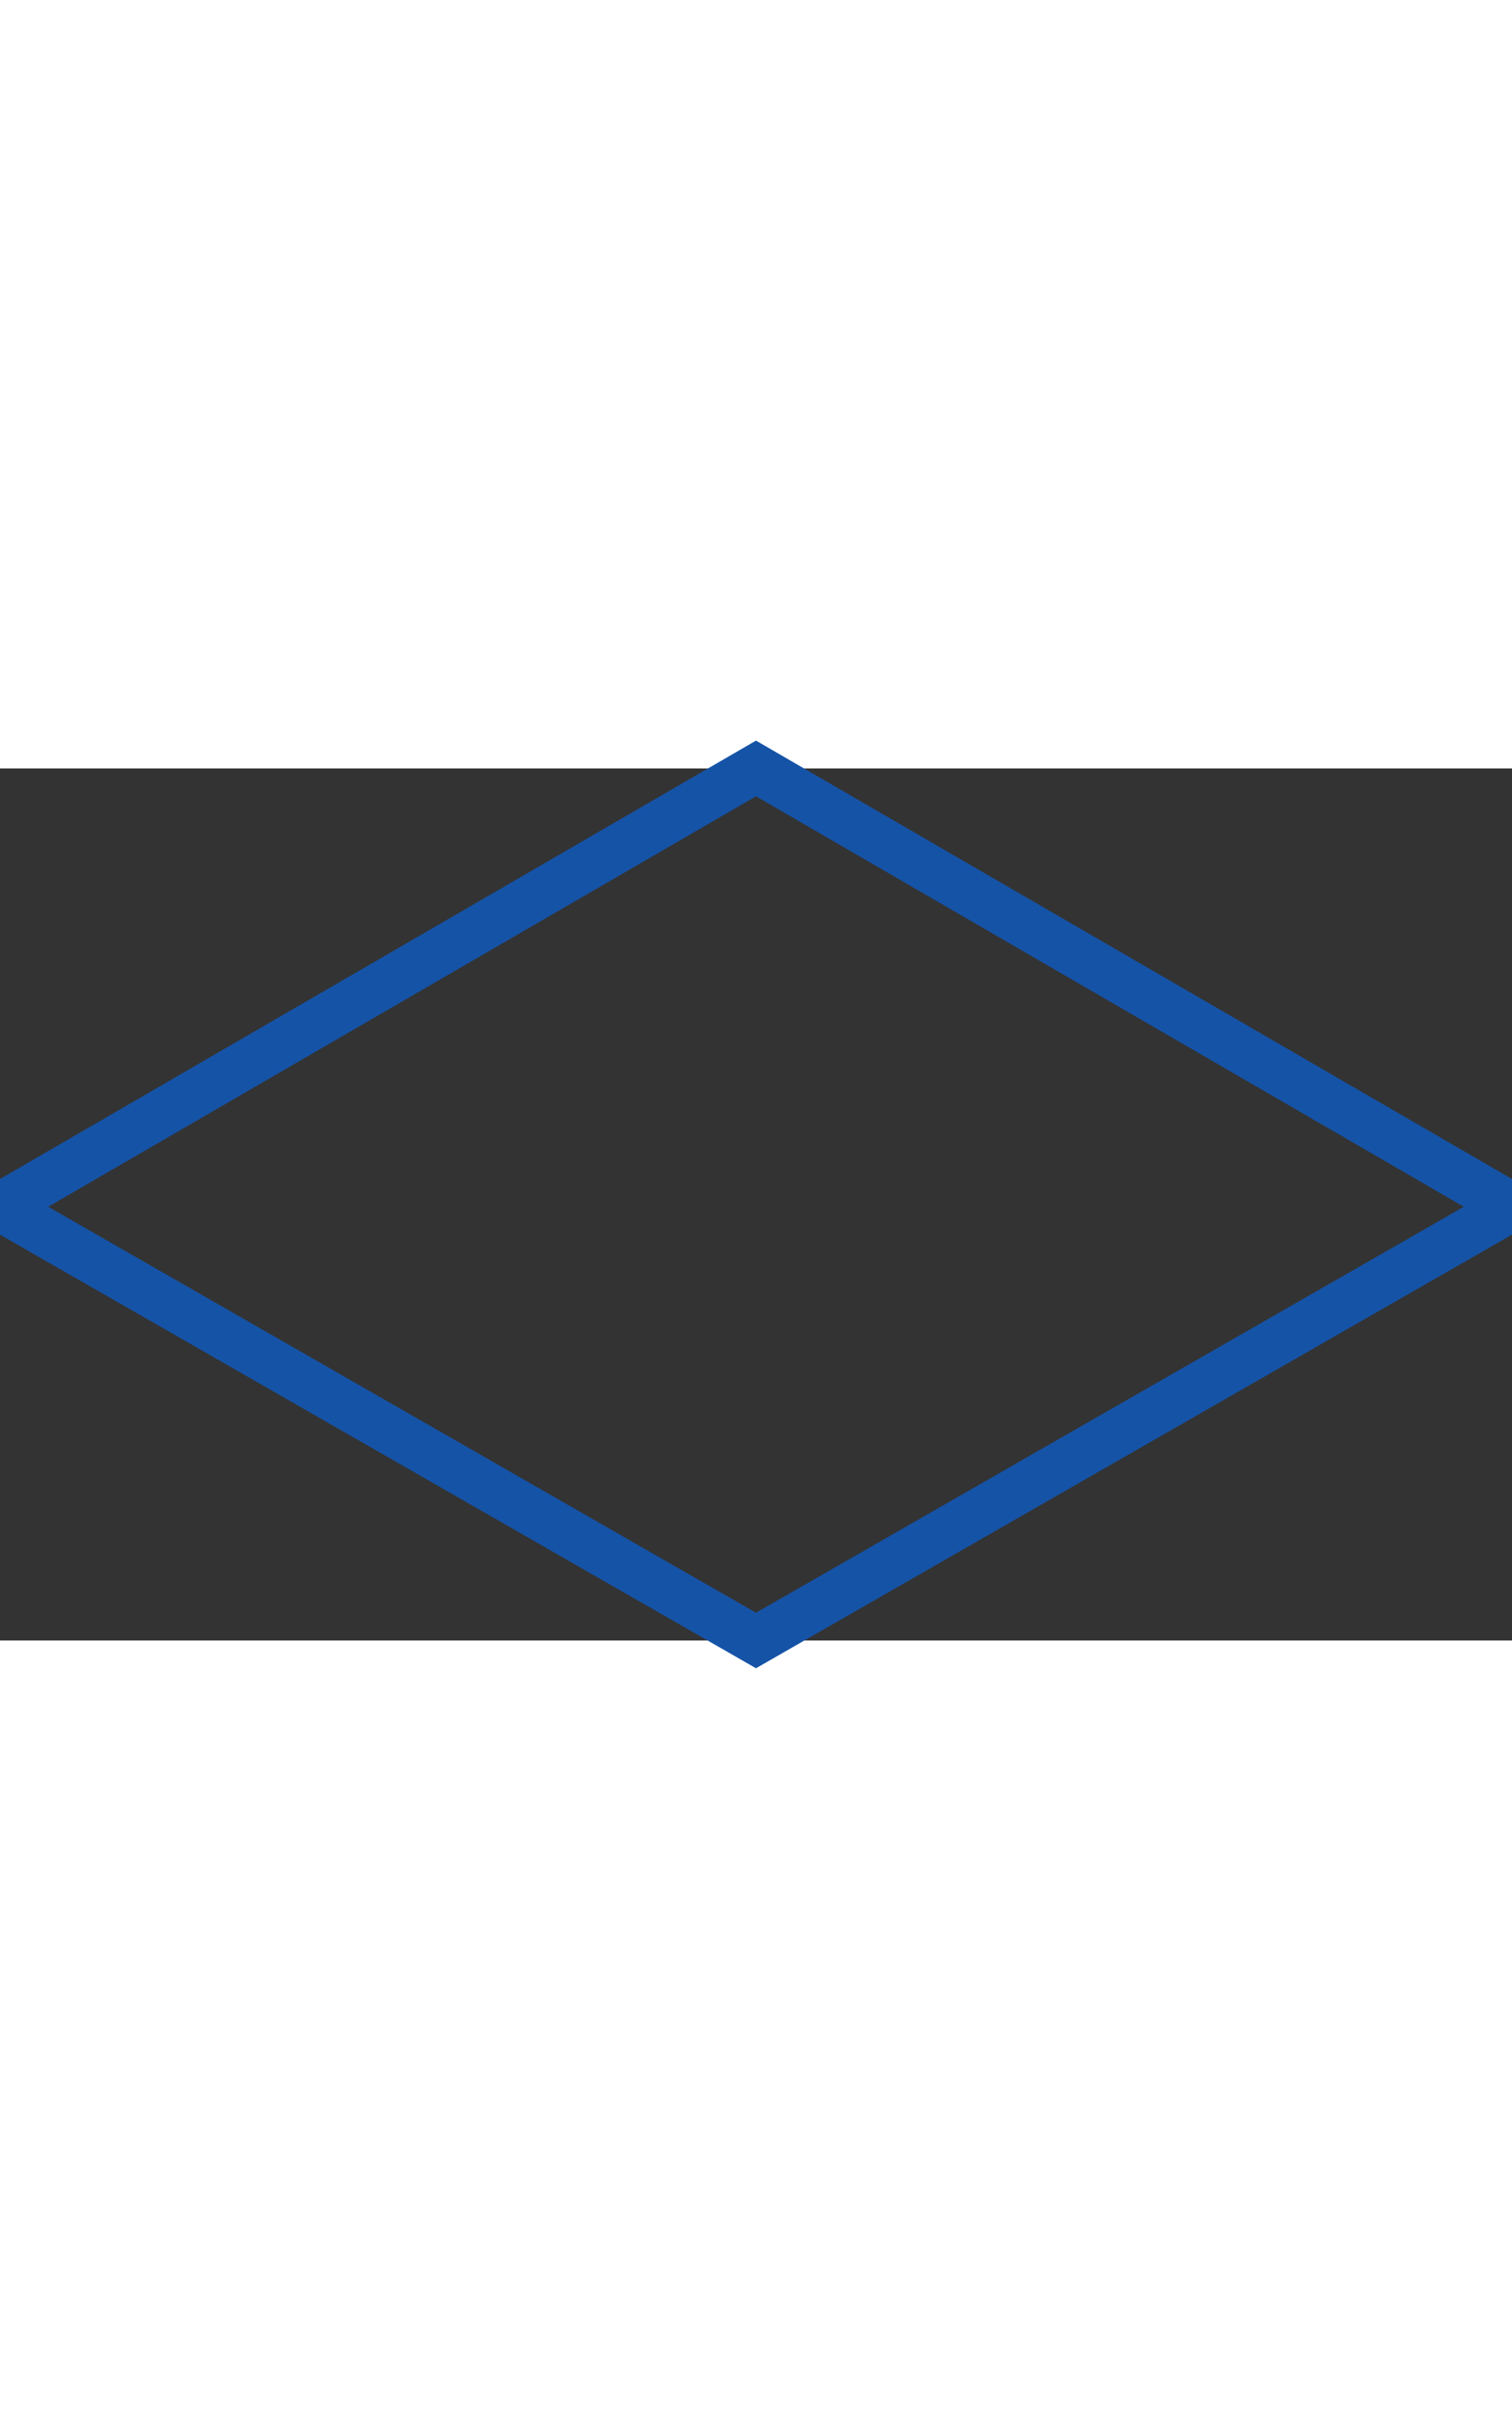 <svg version="1.1" id="Layer_1" xmlns="http://www.w3.org/2000/svg" height="50px" xmlns:xlink="http://www.w3.org/1999/xlink" x="0px" y="0px"
	 viewBox="-191.7 -33.9 31.4 18.1" enable-background="new -191.7 -33.9 31.4 18.1" xml:space="preserve">
<rect x="-191.7" y="-33.9" fill="#333" width="31.4" height="18.1"/>
<polygon fill="#333" points="-147.1,-19.5 -147.1,-19.5 -147.1,-19.5 -147.1,-19.5 -147.1,-19.5 -147.1,-19.5 -147.1,-19.5 -147.1,-19.5 -147.1,-19.5 -147.1,-19.5 -147.1,-19.5 -147.1,-19.5 "/>
<polygon fill="none" stroke="#1553A7" stroke-miterlimit="10" points="-191.7,-24.8 -176,-33.9 -160.3,-24.8 -176,-15.8 "/>
</svg>
